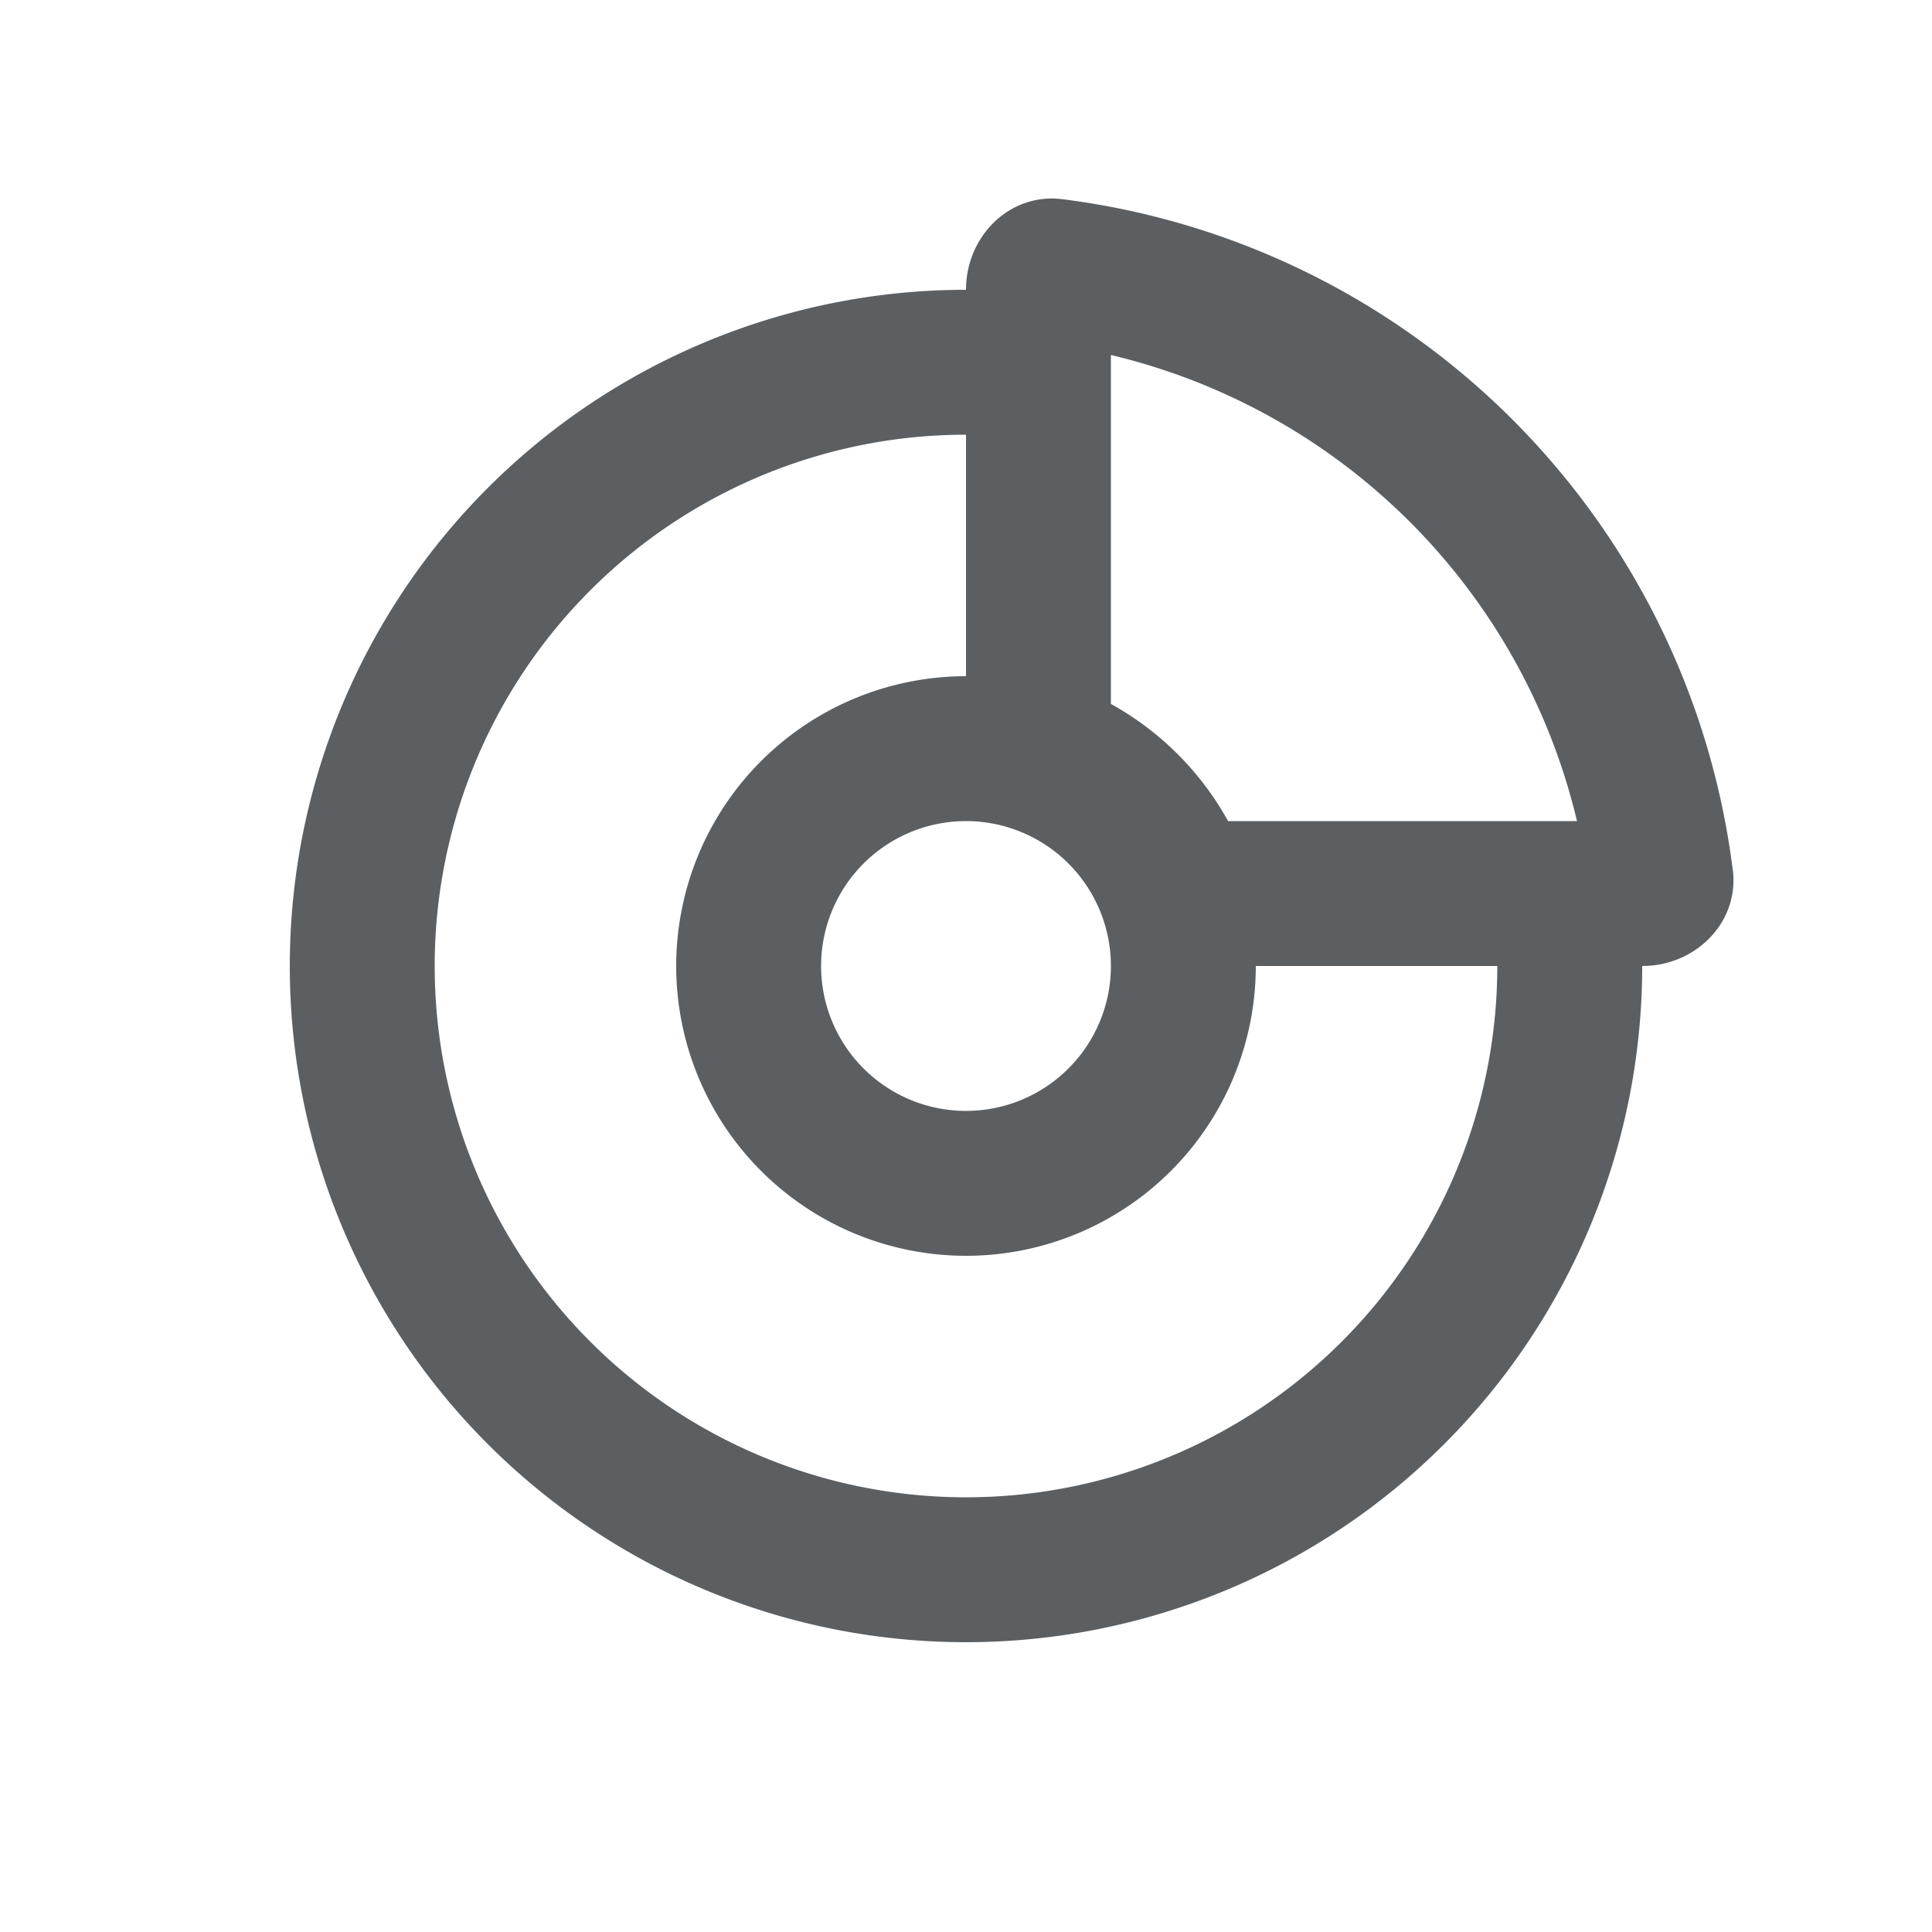 <svg viewBox="0 0 20 20" xmlns="http://www.w3.org/2000/svg"><path fill-rule="evenodd" d="M17.938 9.003c.068.547-.386.997-.938.997a7 7 0 1 1-7-7v1.5a5.5 5.5 0 1 0 5.5 5.5h-2.5a3 3 0 1 1-3-3v-4c0-.552.45-1.007.997-.938a8 8 0 0 1 6.94 6.94Zm-1.613-.503a6.503 6.503 0 0 0-4.825-4.825v3.612a3.099 3.099 0 0 1 1.213 1.213h3.612Zm-6.325 3a1.5 1.5 0 1 1 0-3 1.5 1.5 0 0 1 0 3Z" fill="#5C5F62"/></svg>